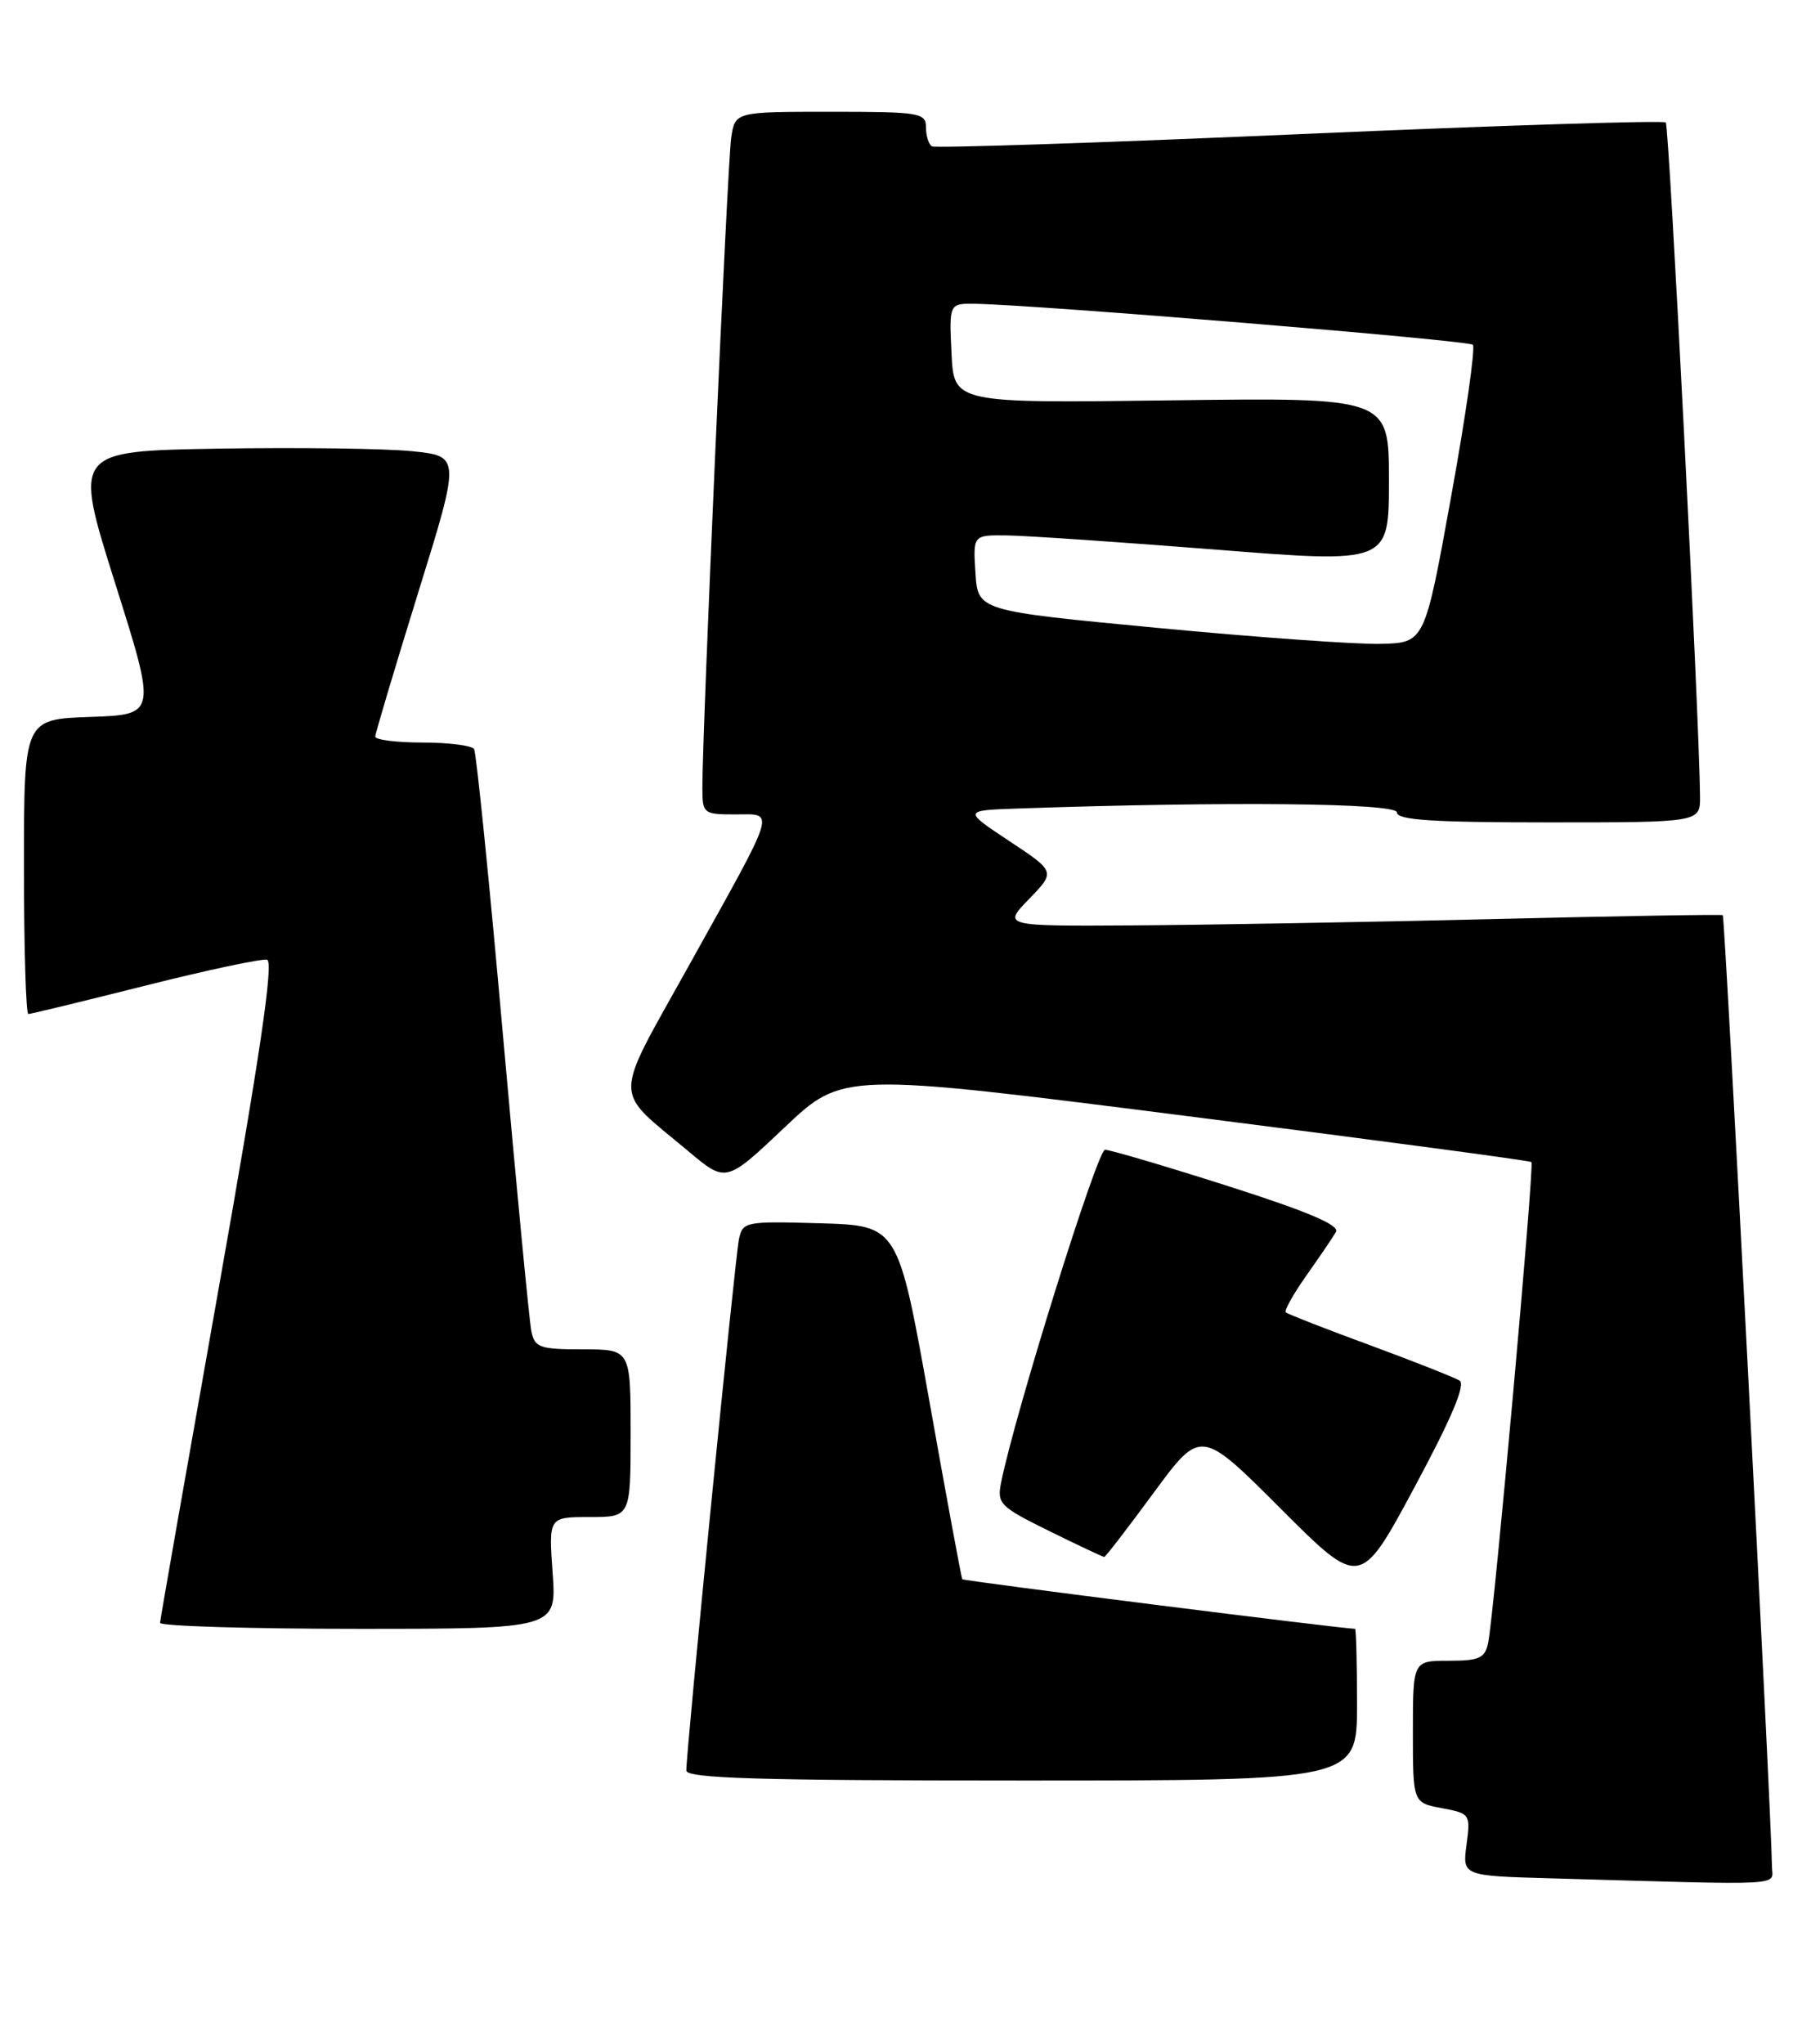 <?xml version="1.0" encoding="UTF-8" standalone="no"?>
<!DOCTYPE svg PUBLIC "-//W3C//DTD SVG 1.1//EN" "http://www.w3.org/Graphics/SVG/1.1/DTD/svg11.dtd" >
<svg xmlns="http://www.w3.org/2000/svg" xmlns:xlink="http://www.w3.org/1999/xlink" version="1.1" viewBox="0 0 228 256">
 <g >
 <path fill="currentColor"
d=" M 221.98 233.75 C 221.94 227.66 216.10 114.79 215.82 114.62 C 215.65 114.51 202.68 114.73 187.00 115.11 C 171.32 115.49 151.10 115.84 142.05 115.90 C 125.61 116.00 125.61 116.00 128.92 112.59 C 132.23 109.17 132.23 109.17 126.44 105.34 C 120.65 101.50 120.65 101.50 127.58 101.26 C 153.81 100.36 175.00 100.57 175.00 101.75 C 175.00 102.71 179.47 103.00 194.00 103.00 C 213.00 103.00 213.00 103.00 212.97 99.75 C 212.90 90.07 209.11 15.78 208.68 15.34 C 208.39 15.06 187.76 15.71 162.83 16.80 C 137.90 17.89 117.16 18.57 116.75 18.33 C 116.34 18.08 116.00 17.01 116.00 15.94 C 116.00 14.13 115.21 14.00 104.05 14.00 C 92.09 14.00 92.09 14.00 91.60 17.25 C 91.13 20.33 87.96 91.87 87.99 98.75 C 88.00 101.89 88.14 102.00 92.11 102.00 C 97.13 102.00 97.50 100.80 86.36 120.83 C 76.67 138.26 76.68 136.18 86.23 144.18 C 90.95 148.15 90.95 148.15 98.27 141.22 C 105.58 134.30 105.58 134.30 148.54 139.76 C 172.17 142.76 191.66 145.36 191.85 145.54 C 192.24 145.91 187.17 202.15 186.43 205.75 C 186.03 207.68 185.32 208.00 181.48 208.00 C 177.00 208.00 177.00 208.00 177.00 216.89 C 177.00 225.78 177.00 225.78 180.62 226.46 C 184.17 227.12 184.23 227.22 183.72 231.04 C 183.20 234.94 183.20 234.94 194.35 235.25 C 224.49 236.11 222.00 236.25 221.98 233.75 Z  M 170.00 213.50 C 170.00 208.28 169.89 204.00 169.75 204.00 C 167.98 203.97 120.70 198.01 120.55 197.79 C 120.44 197.63 118.58 187.60 116.43 175.50 C 112.50 153.50 112.50 153.50 102.78 153.21 C 93.35 152.94 93.04 153.00 92.57 155.21 C 92.08 157.53 85.95 219.45 85.98 221.75 C 86.00 222.73 95.08 223.00 128.00 223.00 C 170.00 223.00 170.00 223.00 170.00 213.50 Z  M 69.23 197.00 C 68.73 190.00 68.73 190.00 73.87 190.00 C 79.00 190.00 79.00 190.00 79.00 179.50 C 79.00 169.00 79.00 169.00 73.02 169.00 C 67.62 169.00 66.99 168.78 66.57 166.75 C 66.31 165.51 64.71 148.78 63.00 129.57 C 61.30 110.36 59.67 94.28 59.39 93.82 C 59.11 93.37 56.21 93.00 52.94 93.00 C 49.67 93.00 47.00 92.66 47.01 92.25 C 47.02 91.84 49.43 83.77 52.36 74.31 C 57.70 57.13 57.70 57.13 51.60 56.51 C 48.25 56.17 37.33 56.03 27.35 56.19 C 9.21 56.50 9.21 56.50 14.41 73.00 C 19.62 89.50 19.62 89.50 11.31 89.79 C 3.00 90.08 3.00 90.08 3.00 108.54 C 3.00 118.69 3.25 127.00 3.55 127.00 C 3.85 127.00 10.44 125.40 18.19 123.45 C 25.93 121.50 32.81 120.04 33.46 120.20 C 34.31 120.42 32.57 132.22 27.37 161.50 C 23.37 184.05 20.07 202.84 20.05 203.25 C 20.02 203.66 31.19 204.00 44.87 204.00 C 69.73 204.00 69.73 204.00 69.23 197.00 Z  M 182.85 172.91 C 182.22 172.52 177.15 170.52 171.60 168.47 C 166.04 166.43 161.31 164.58 161.08 164.37 C 160.85 164.17 162.01 162.08 163.66 159.75 C 165.31 157.41 166.98 154.96 167.36 154.29 C 167.86 153.45 163.81 151.73 153.81 148.54 C 145.97 146.04 139.05 144.00 138.43 144.00 C 137.47 144.00 127.13 177.10 125.42 185.65 C 124.88 188.33 125.23 188.69 131.44 191.75 C 135.07 193.54 138.17 195.00 138.33 195.00 C 138.49 195.00 141.27 191.39 144.52 186.97 C 150.43 178.94 150.43 178.94 160.42 188.93 C 170.40 198.92 170.40 198.92 177.20 186.27 C 181.83 177.66 183.63 173.39 182.85 172.91 Z  M 145.00 78.64 C 122.50 76.50 122.50 76.50 122.20 71.75 C 121.89 67.00 121.89 67.00 126.20 67.06 C 128.56 67.09 140.29 67.89 152.25 68.83 C 174.00 70.56 174.00 70.56 174.00 60.17 C 174.00 49.79 174.00 49.79 146.75 50.14 C 119.50 50.50 119.50 50.50 119.20 44.25 C 118.90 38.00 118.90 38.00 122.20 38.05 C 129.94 38.18 183.96 42.62 184.51 43.18 C 184.85 43.51 183.63 52.05 181.80 62.14 C 178.48 80.50 178.48 80.50 172.99 80.64 C 169.97 80.72 157.38 79.82 145.00 78.64 Z "/>
</g>
</svg>